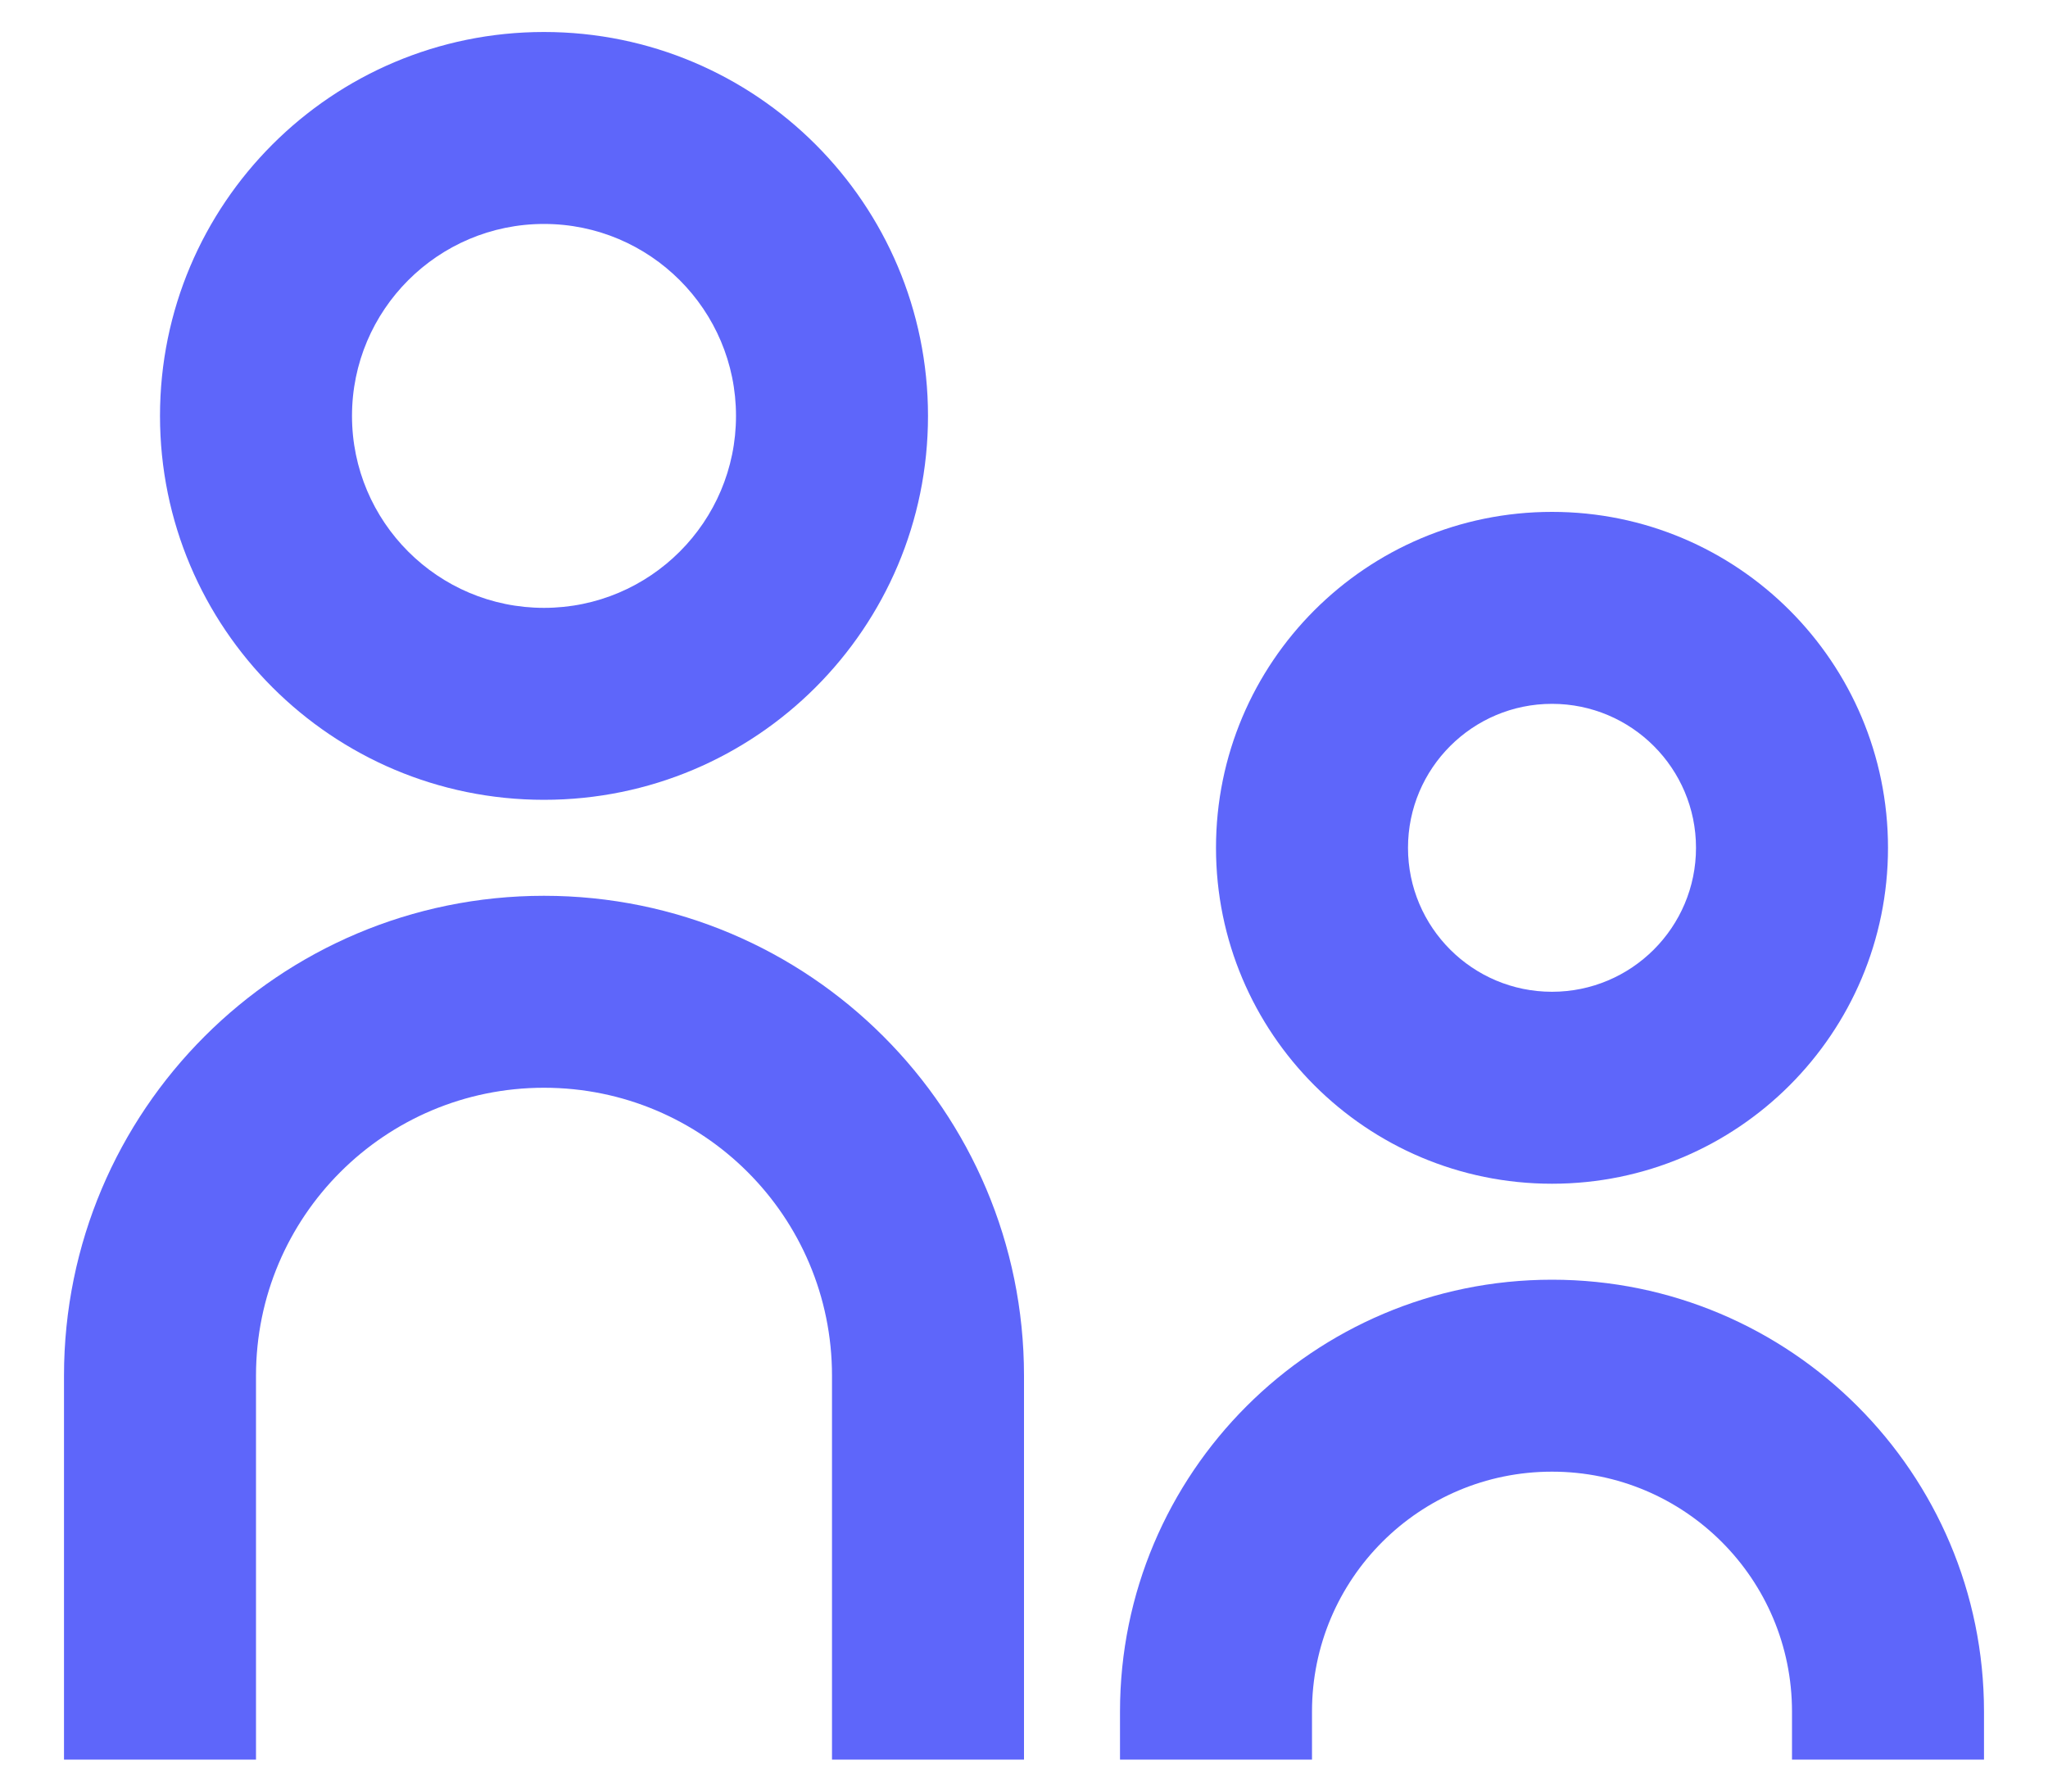 <svg width="16" height="14" viewBox="0 0 16 14" fill="none" xmlns="http://www.w3.org/2000/svg">
<path d="M7.25 3.25C7.25 4.907 5.907 6.25 4.25 6.25C2.593 6.25 1.25 4.907 1.25 3.25C1.25 1.593 2.593 0.25 4.25 0.25C5.907 0.25 7.25 1.593 7.25 3.25ZM5.75 3.25C5.75 2.422 5.078 1.75 4.25 1.75C3.422 1.75 2.75 2.422 2.75 3.25C2.75 4.078 3.422 4.75 4.25 4.75C5.078 4.75 5.75 4.078 5.75 3.25Z" fill="#5E66FA"/>
<path d="M14.75 6.625C14.75 8.075 13.575 9.25 12.125 9.25C10.675 9.25 9.5 8.075 9.5 6.625C9.5 5.175 10.675 4 12.125 4C13.575 4 14.75 5.175 14.75 6.625ZM13.25 6.625C13.25 6.004 12.746 5.5 12.125 5.5C11.504 5.5 11 6.004 11 6.625C11 7.246 11.504 7.75 12.125 7.75C12.746 7.75 13.25 7.246 13.25 6.625Z" fill="#5E66FA"/>
<path d="M6.5 13.75V10.75C6.5 9.507 5.493 8.5 4.25 8.5C3.007 8.5 2 9.507 2 10.75V13.75H0.5V10.75C0.5 8.679 2.179 7 4.25 7C6.321 7 8 8.679 8 10.75V13.75H6.5Z" fill="#5E66FA"/>
<path d="M14 13.375V13.75H15.5V13.375C15.5 11.511 13.989 10 12.125 10C10.261 10 8.75 11.511 8.75 13.375V13.75H10.25V13.375C10.25 12.339 11.089 11.5 12.125 11.5C13.161 11.5 14 12.339 14 13.375Z" fill="#5E66FA"/>
</svg>
